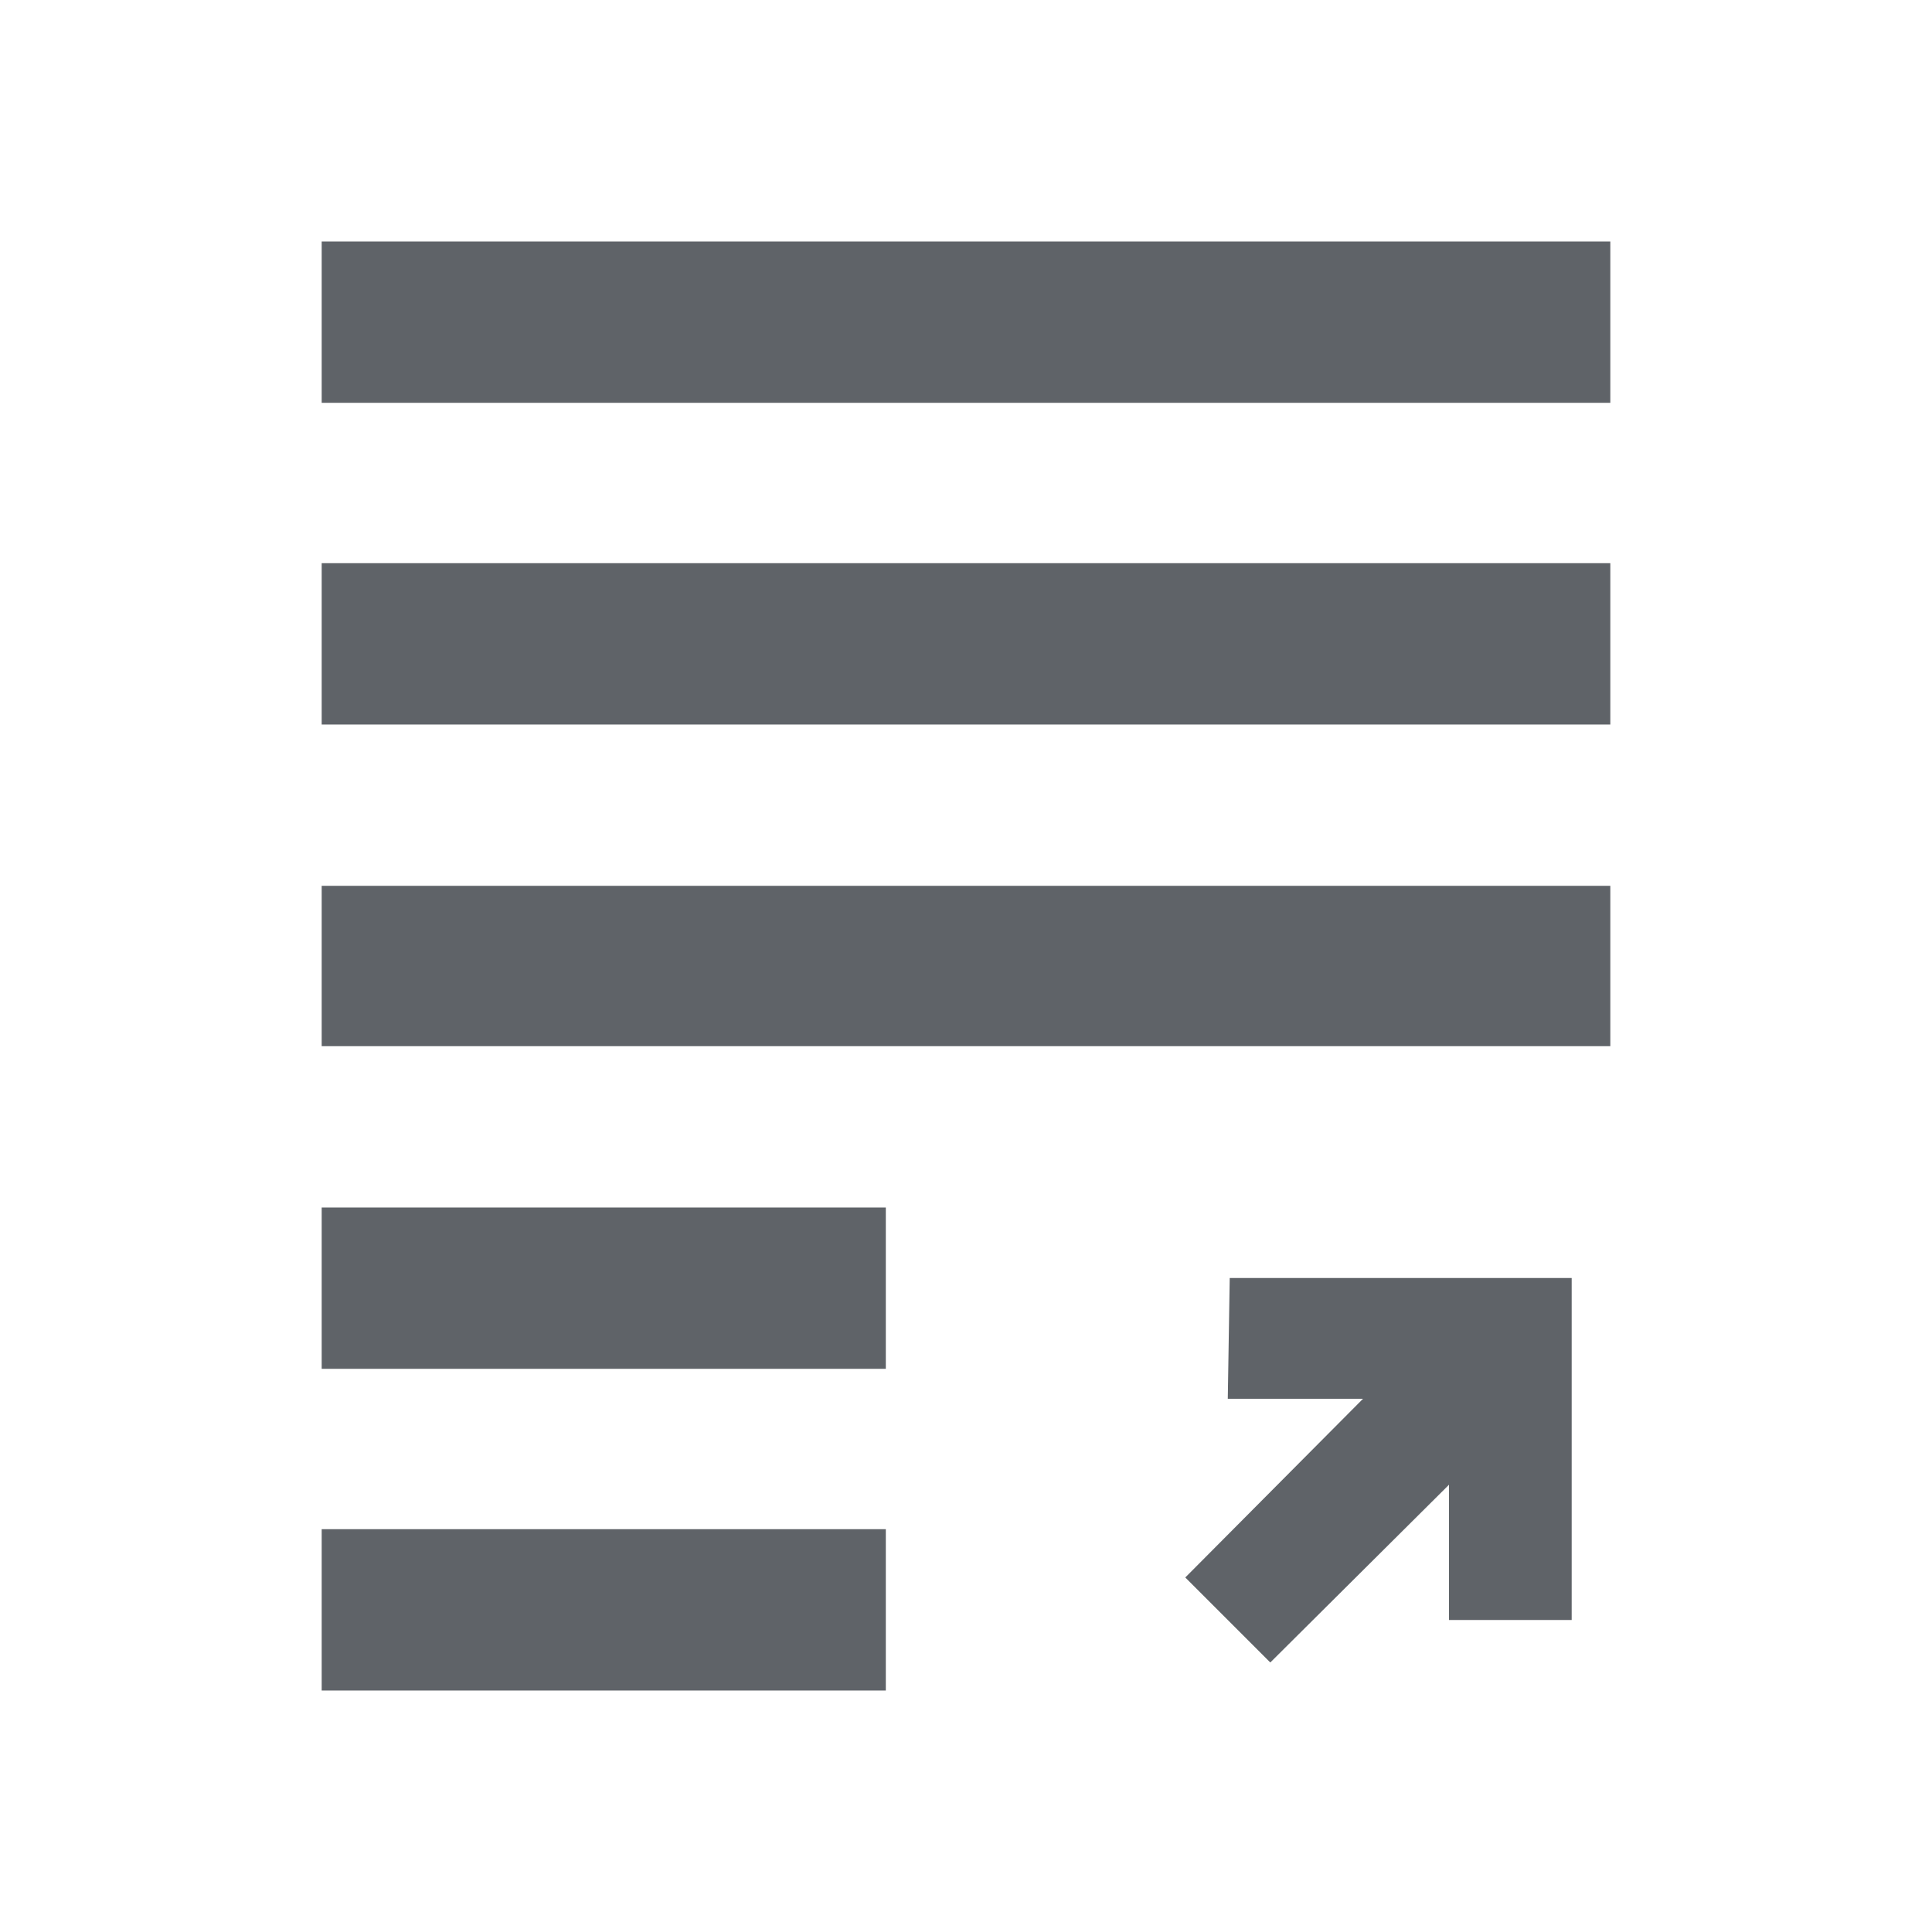 <svg width="20" height="20" viewBox="0 0 20 20" fill="none" xmlns="http://www.w3.org/2000/svg">
<path d="M3.33 5.83H16.67V7.5H3.33V5.83ZM3.33 10.83H16.67V9.17H3.33V10.83ZM3.33 14.17H9.17V12.5H3.33V14.17ZM3.33 17.5H9.17V15.83H3.33V17.5ZM3.33 2.5V4.17H16.67V2.5H3.33Z" fill="#5F6368"/>
<path d="M12.73 13.23H16.27V16.77H15V15.37L13.15 17.21L12.27 16.33L14.11 14.48H12.71L12.73 13.23Z" fill="#5F6368"/>
</svg>
